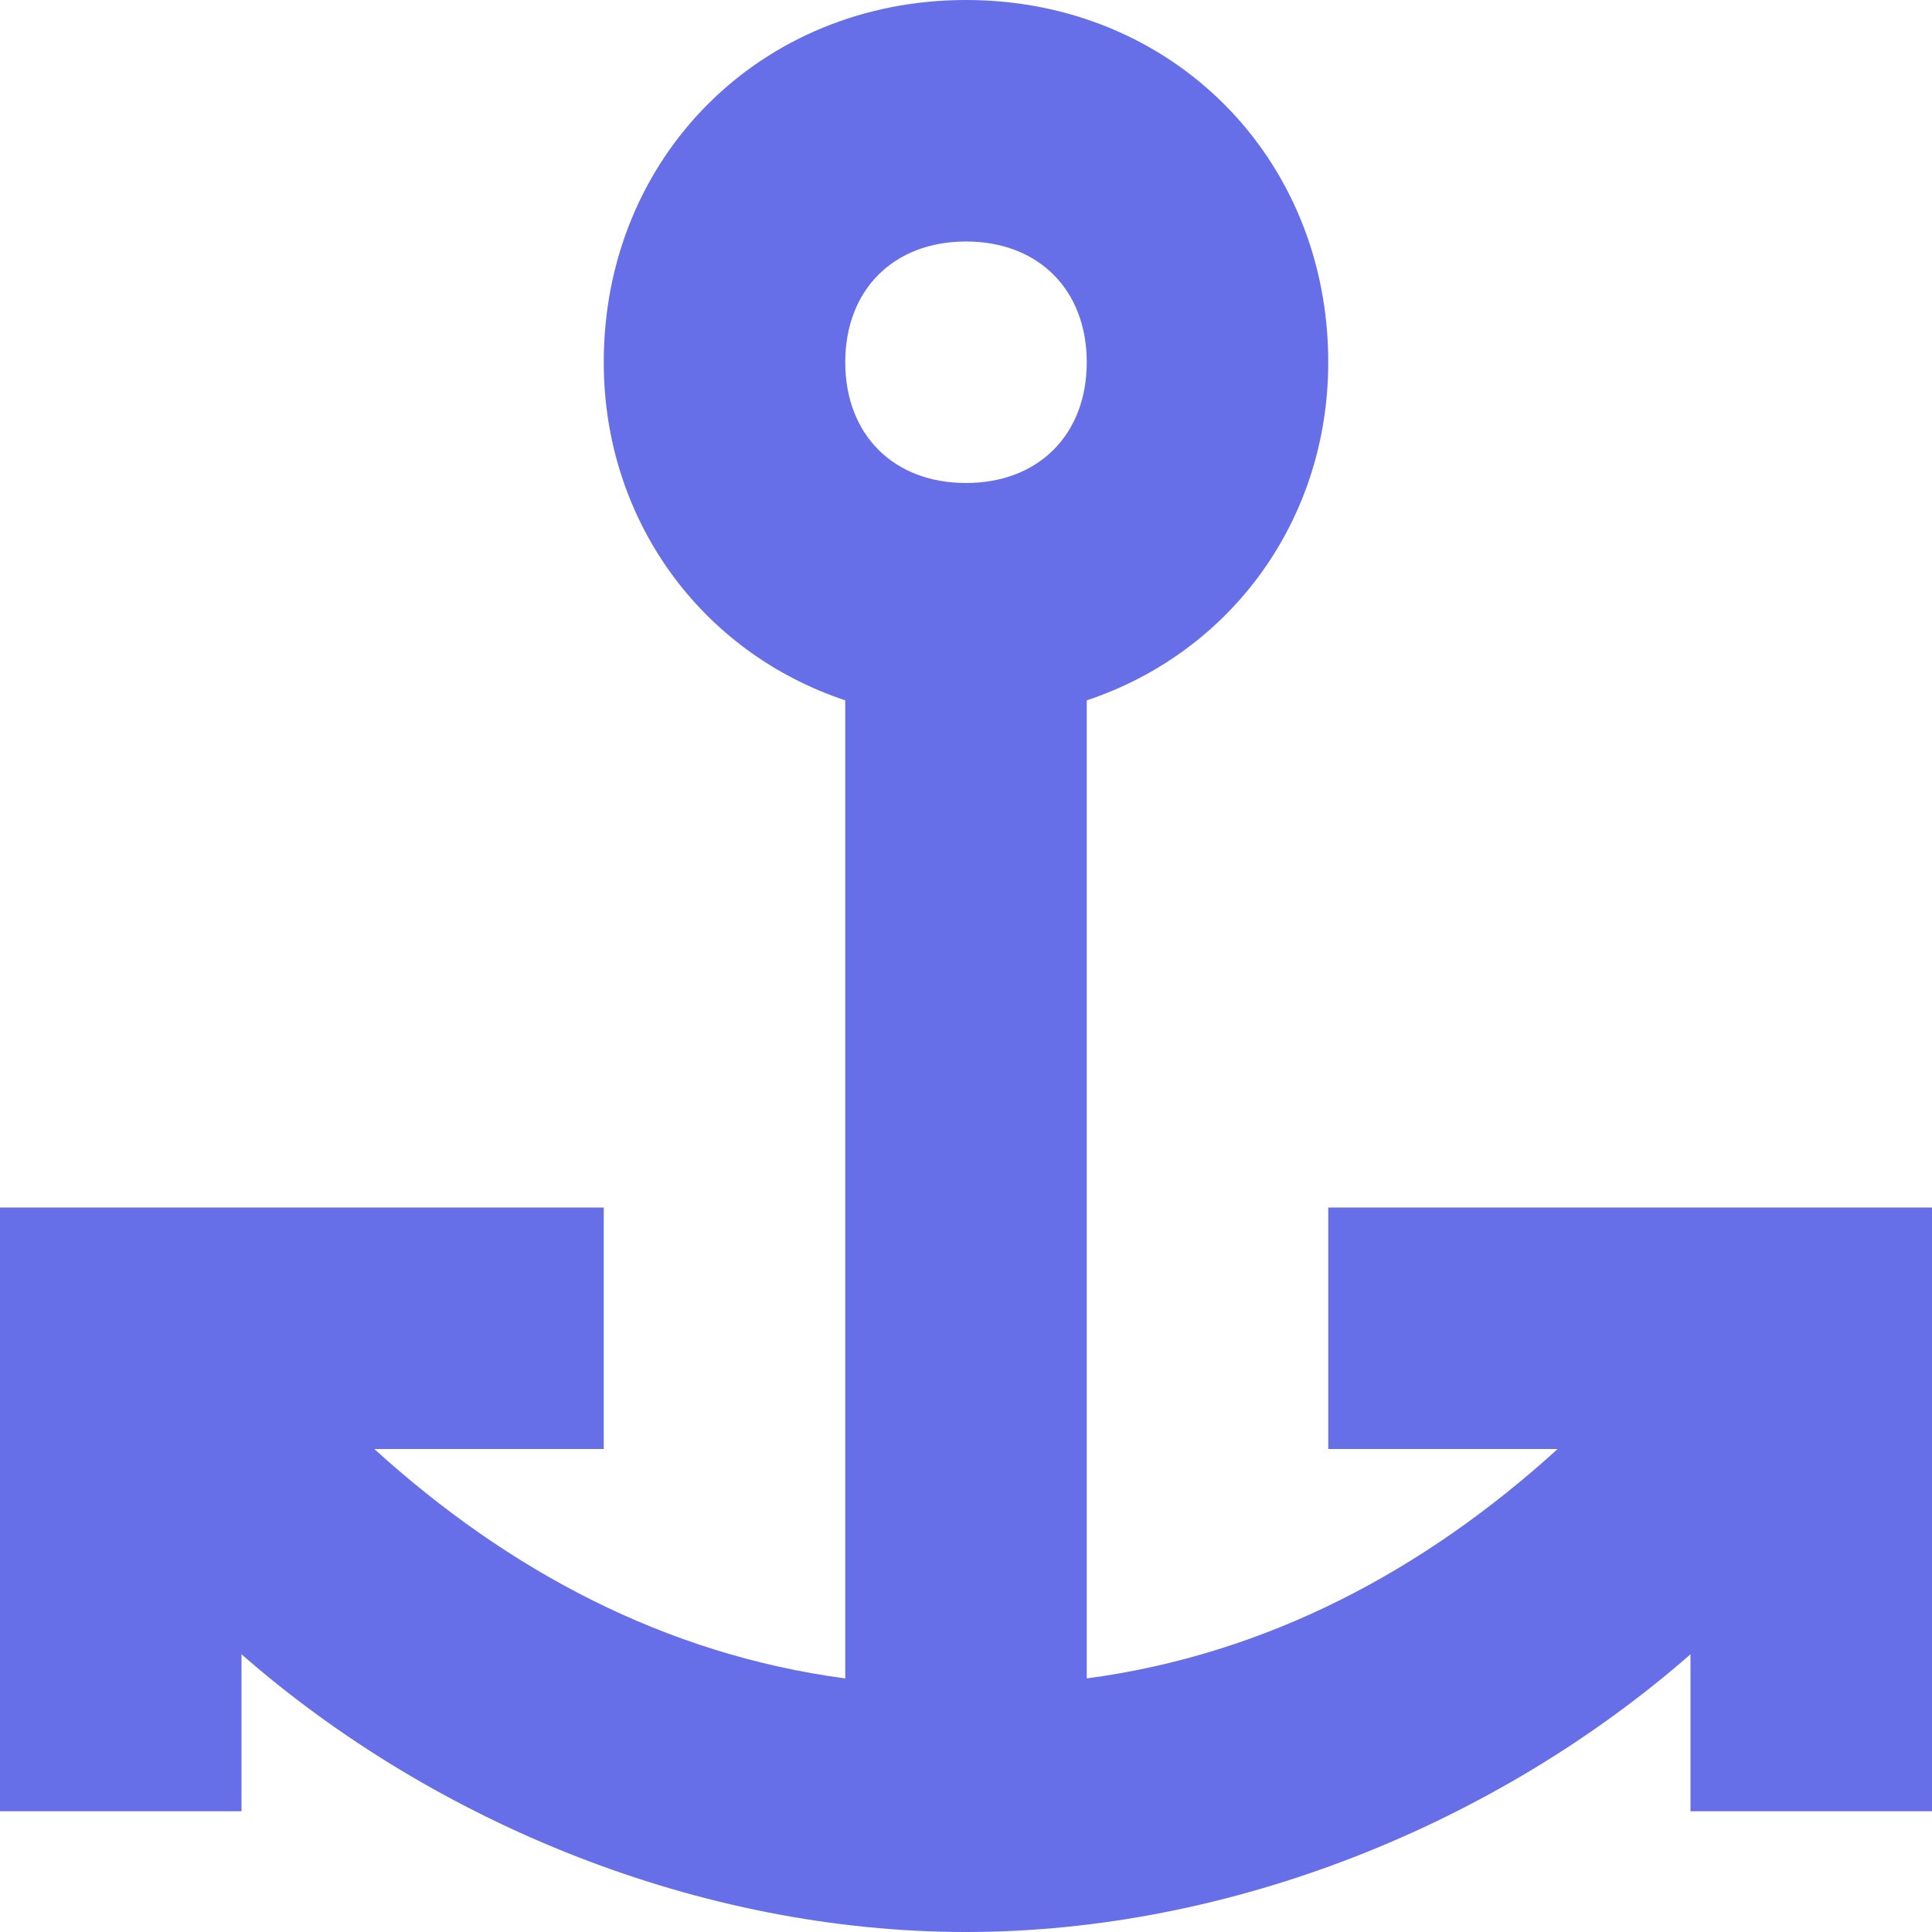 <?xml version="1.0" encoding="UTF-8"?>
<svg width="16px" height="16px" viewBox="0 0 16 16" version="1.1" xmlns="http://www.w3.org/2000/svg" xmlns:xlink="http://www.w3.org/1999/xlink">
    <!-- Generator: Sketch 47.1 (45422) - http://www.bohemiancoding.com/sketch -->
    <title>anchor</title>
    <desc>Created with Sketch.</desc>
    <defs></defs>
    <g id="Symbols" stroke="none" stroke-width="1" fill="none" fill-rule="evenodd">
        <g id="Icons/anchor" fill-rule="nonzero" fill="#666EE8">
            <g id="anchor">
                <path d="M11,10 L11,12 L12.9,12 C11.8,13 10.5,13.7 9,13.9 L9,5.8 C10.2,5.4 11,4.3 11,3 C11,1.3 9.7,0 8,0 C6.3,0 5,1.3 5,3 C5,4.3 5.8,5.4 7,5.8 L7,13.9 C5.5,13.7 4.2,13 3.1,12 L5,12 L5,10 L0,10 L0,15 L2,15 L2,13.7 C3.6,15.1 5.8,16 8,16 C10.2,16 12.4,15.1 14,13.7 L14,15 L16,15 L16,10 L11,10 Z M8,2 C8.6,2 9,2.4 9,3 C9,3.6 8.6,4 8,4 C7.4,4 7,3.6 7,3 C7,2.4 7.4,2 8,2 Z" id="Shape"></path>
            </g>
        </g>
    </g>
</svg>